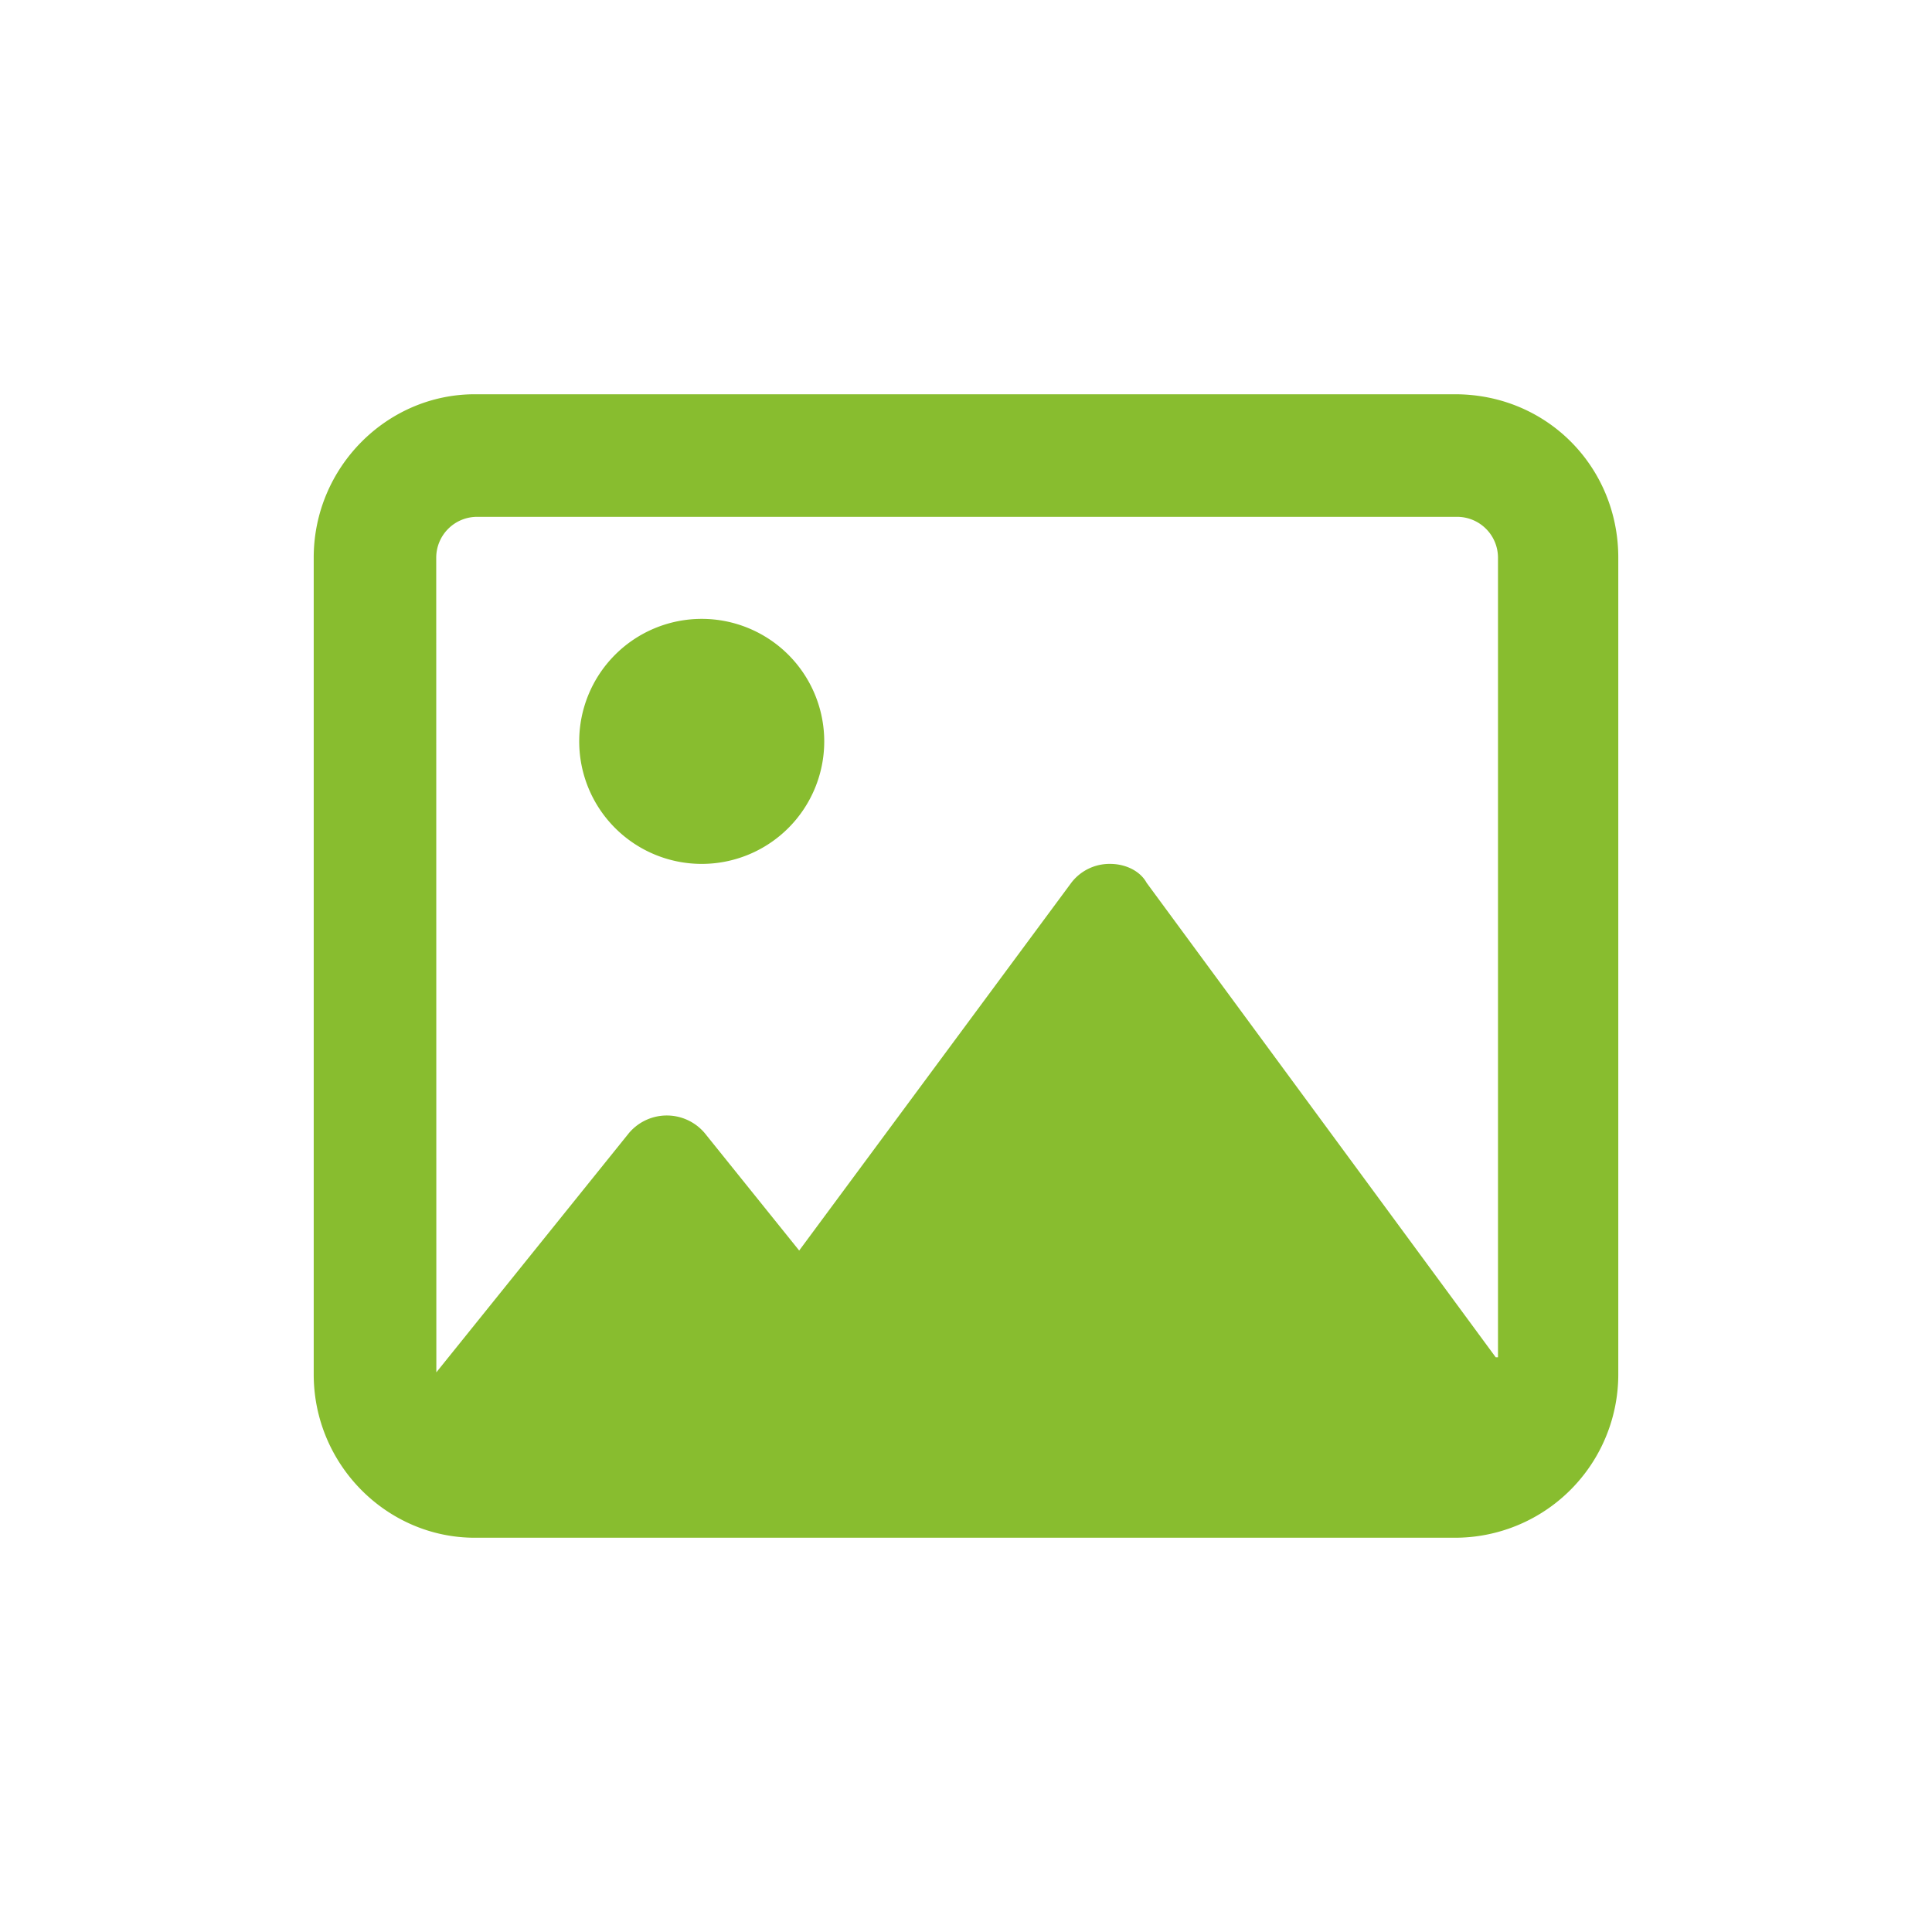 <svg id="Layer_1" data-name="Layer 1" xmlns="http://www.w3.org/2000/svg" viewBox="0 0 853 853"><defs><style>.cls-1{fill:none;}.cls-2{fill:#88bd2f;}</style></defs><rect class="cls-1" width="853" height="853"/><path class="cls-2" d="M309.82,273.24a54.09,54.09,0,1,0,54.09,54.09h0A54.09,54.09,0,0,0,309.82,273.24Zm332.56-99.17H209.63c-38.82,0-71.12,32.28-71.12,72.12V606.81c0,39.84,32.29,72.12,71.11,72.12H642.37a72.1,72.1,0,0,0,72.12-72.1V246.19c0-39.84-31.32-72.12-72.11-72.12Zm18,425.19L506.24,389.76c-2.82-5.18-9.24-8.34-16.11-8.34A21.24,21.24,0,0,0,473,389.74L352.85,552.13l-41.79-51.95a21.9,21.9,0,0,0-30.88-2.43,22.3,22.3,0,0,0-2.43,2.43L192.65,605.9h0l-.05-359.71a18.05,18.05,0,0,1,18-18H643.38a18.05,18.05,0,0,1,18,18V599.26Z"/></svg>